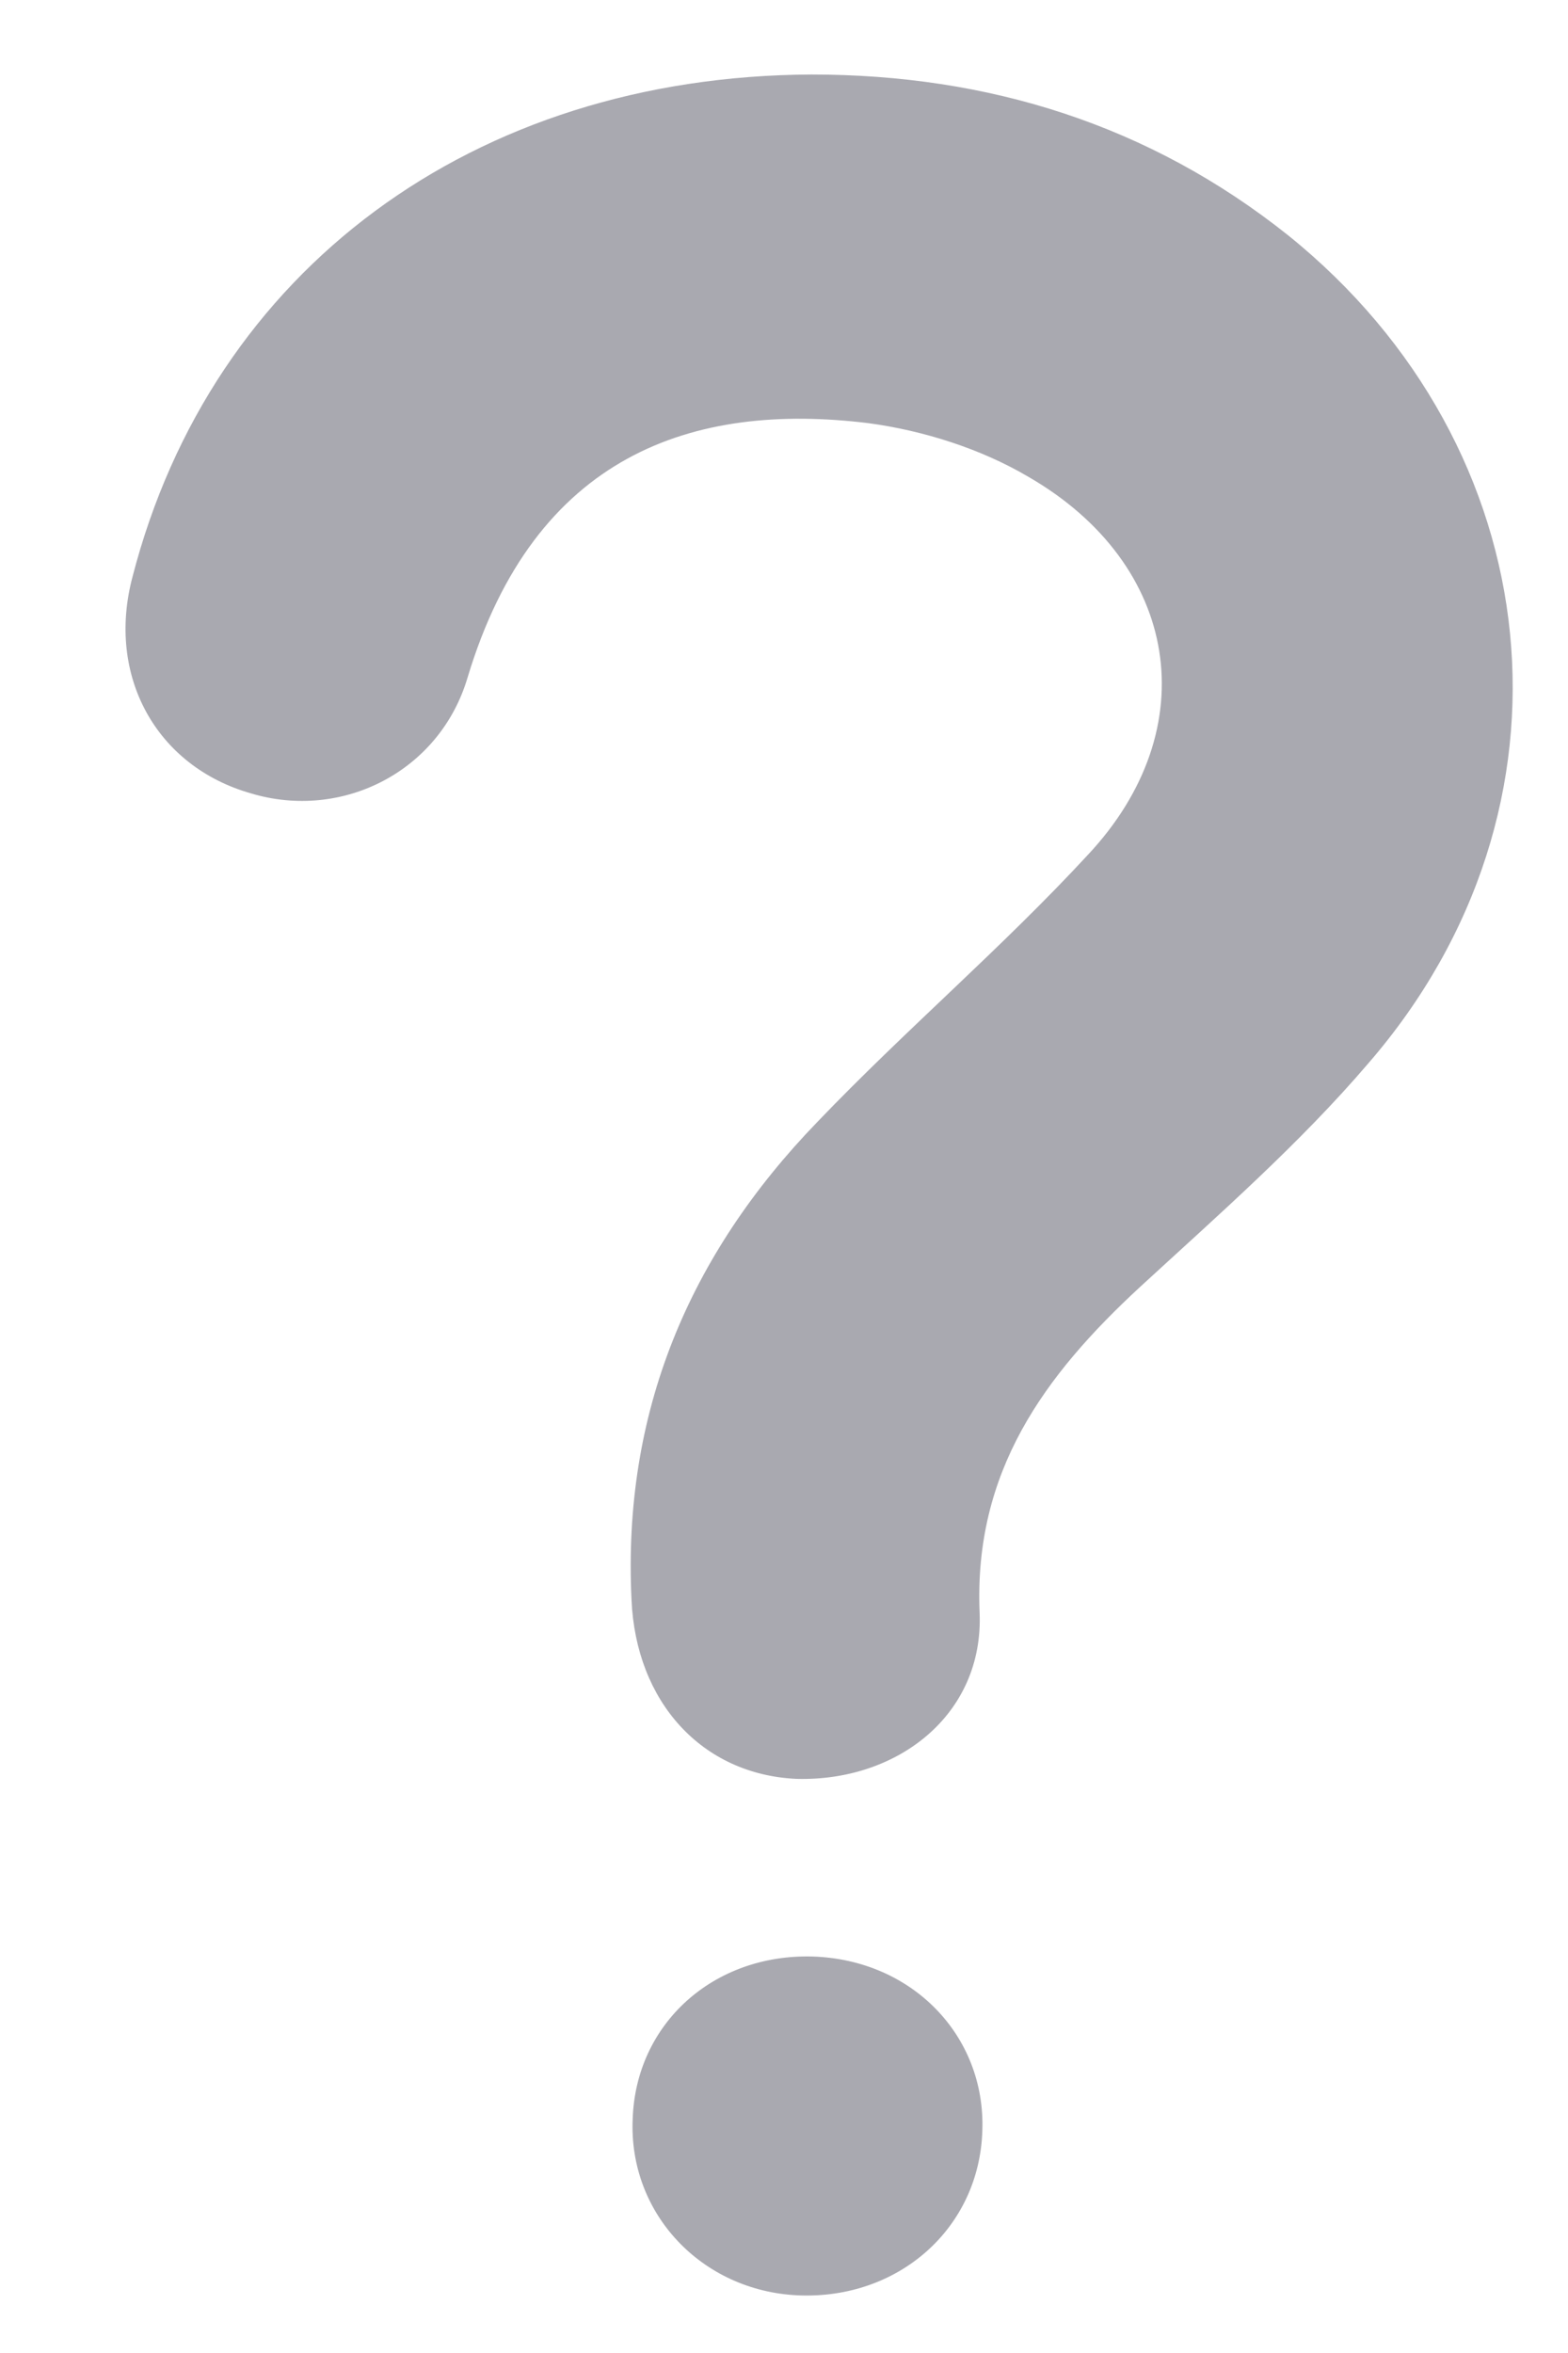 <?xml version="1.0" encoding="UTF-8" standalone="no"?><svg width='4' height='6' viewBox='0 0 4 6' fill='none' xmlns='http://www.w3.org/2000/svg'>
<g clip-path='url(#clip0_52775_4904)'>
<path d='M2.07 0.19C2.521 0.19 2.932 0.318 3.286 0.6C3.958 1.141 4.055 2.06 3.491 2.711C3.316 2.916 3.107 3.099 2.909 3.281C2.663 3.508 2.484 3.753 2.499 4.112C2.51 4.372 2.29 4.543 2.032 4.536C1.79 4.525 1.622 4.339 1.611 4.079C1.588 3.603 1.756 3.201 2.085 2.861C2.309 2.627 2.555 2.418 2.775 2.18C3.077 1.858 3.01 1.438 2.622 1.215C2.503 1.145 2.357 1.098 2.215 1.079C1.767 1.024 1.364 1.16 1.193 1.727C1.122 1.968 0.872 2.093 0.64 2.023C0.398 1.954 0.271 1.723 0.338 1.471C0.54 0.688 1.208 0.194 2.07 0.19Z' fill='#A9A9B0'/>
<path d='M2.073 4.989C2.327 4.997 2.514 5.191 2.506 5.432C2.499 5.681 2.293 5.864 2.036 5.853C1.79 5.842 1.603 5.644 1.614 5.403C1.622 5.161 1.819 4.982 2.073 4.989Z' fill='#A9A9B0'/>
</g>
<defs>
<clipPath id='clip0_52775_4904'>
<rect width='3.541' height='5.666' fill='white' transform='translate(0.319 0.189)'/>
</clipPath>
</defs>
</svg>
